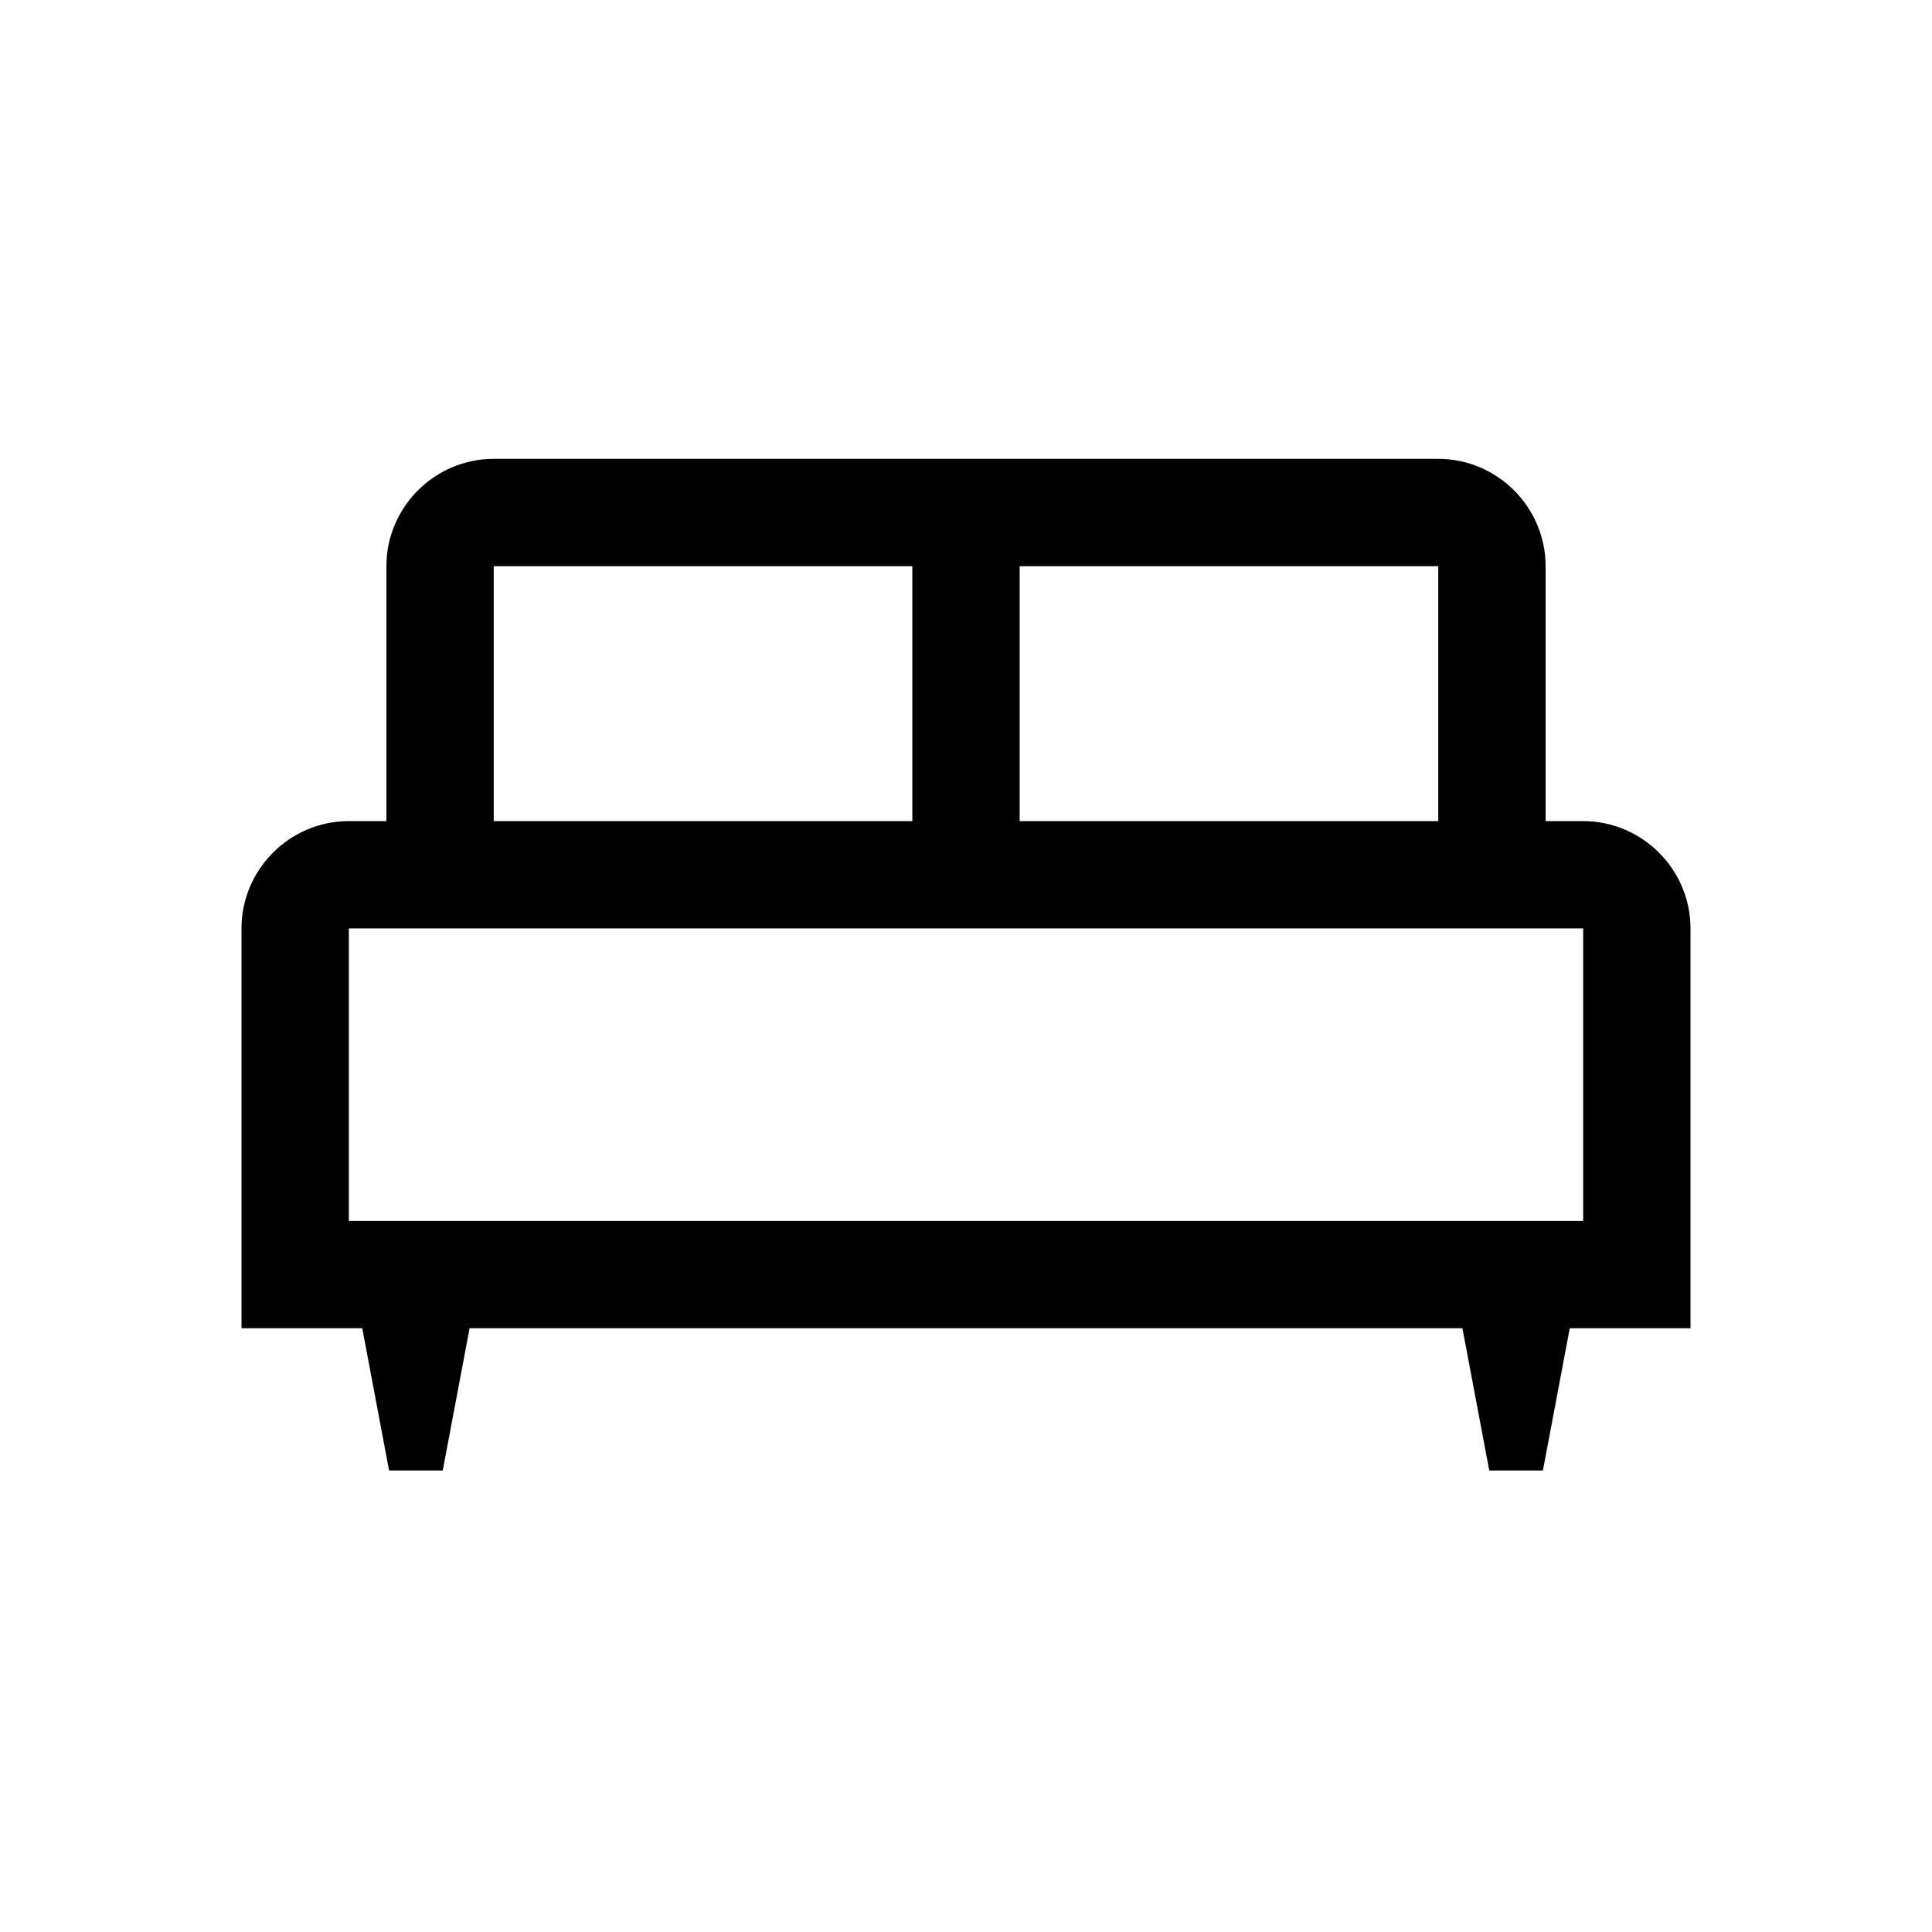 <?xml version="1.0" encoding="utf-8"?>
<!-- Generator: Adobe Illustrator 24.0.0, SVG Export Plug-In . SVG Version: 6.00 Build 0)  -->
<svg version="1.1" id="Layer_1" xmlns="http://www.w3.org/2000/svg" xmlns:xlink="http://www.w3.org/1999/xlink" x="0px" y="0px"
	 viewBox="0 0 72 72" style="enable-background:new 0 0 72 72;" xml:space="preserve">
<style type="text/css">
	.st0{fill:none;}
</style>
<path class="st0" d="M0,0h72v72H0V0z"/>
<path d="M59,30.6h-1.4v-9.5c0-2.2-1.8-4-4-4H18.4c-2.2,0-4,1.8-4,4v9.5H13c-2.2,0-4,1.8-4,4v14.9h4.5l1,5.3h2l1-5.3h37l1,5.3h2
	l1-5.3H63V34.6C63,32.4,61.2,30.6,59,30.6z M53.6,30.6H38v-9.5h15.6V30.6z M18.4,21.1H34v9.5H18.4V21.1z M59,45.5H13V34.6h46V45.5z"
	/>
</svg>

